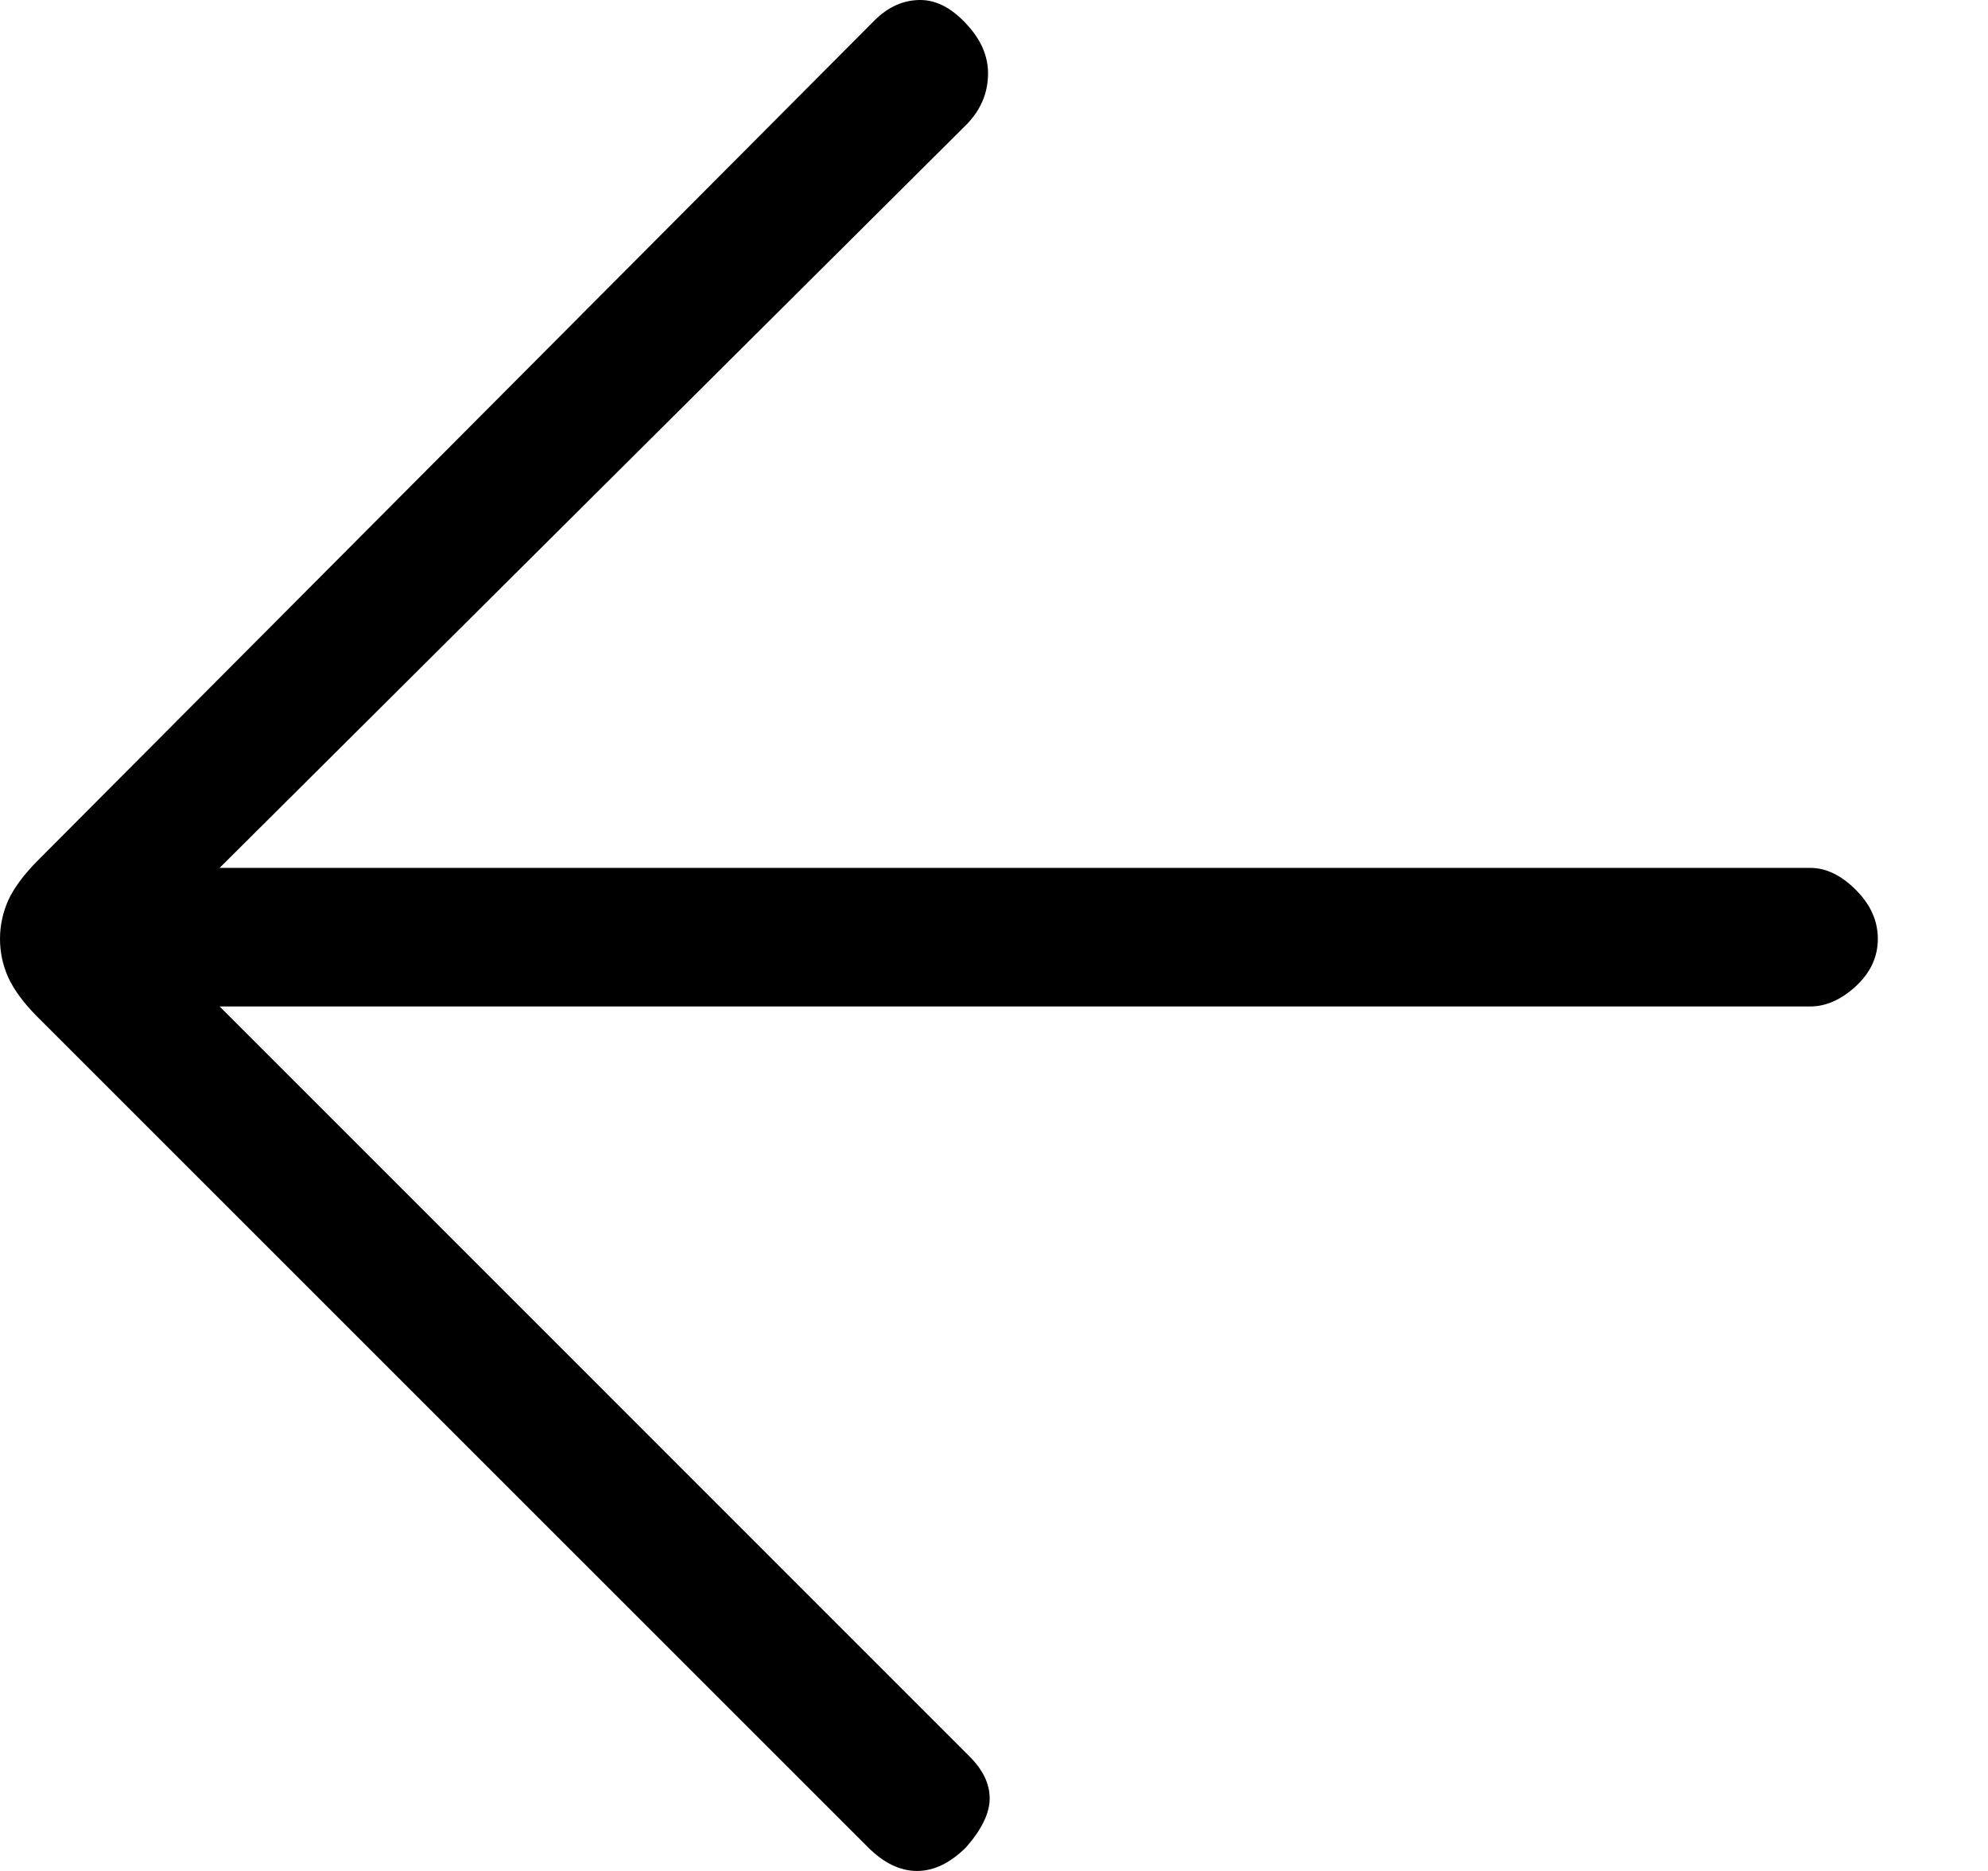 <svg width="17" height="16" viewBox="0 0 17 16" fill="none" xmlns="http://www.w3.org/2000/svg">
<path d="M7.423 15.798L0.317 8.693C0.203 8.578 0.121 8.467 0.072 8.362C0.024 8.256 0 8.145 0 8.029C0 7.914 0.024 7.803 0.072 7.696C0.121 7.591 0.203 7.481 0.317 7.365L7.48 0.173C7.596 0.058 7.726 0 7.87 0C8.015 0 8.154 0.077 8.288 0.232C8.405 0.366 8.458 0.511 8.448 0.665C8.439 0.819 8.376 0.953 8.261 1.069L1.878 7.422H15.48C15.615 7.422 15.745 7.485 15.87 7.61C15.995 7.735 16.058 7.875 16.058 8.029C16.058 8.183 15.995 8.318 15.87 8.434C15.745 8.549 15.615 8.607 15.48 8.607H1.878L8.288 15.018C8.405 15.134 8.463 15.254 8.463 15.379C8.463 15.505 8.396 15.644 8.261 15.798C8.126 15.932 7.986 16 7.842 16C7.697 16 7.557 15.932 7.423 15.798Z" fill="black"/>
</svg>
